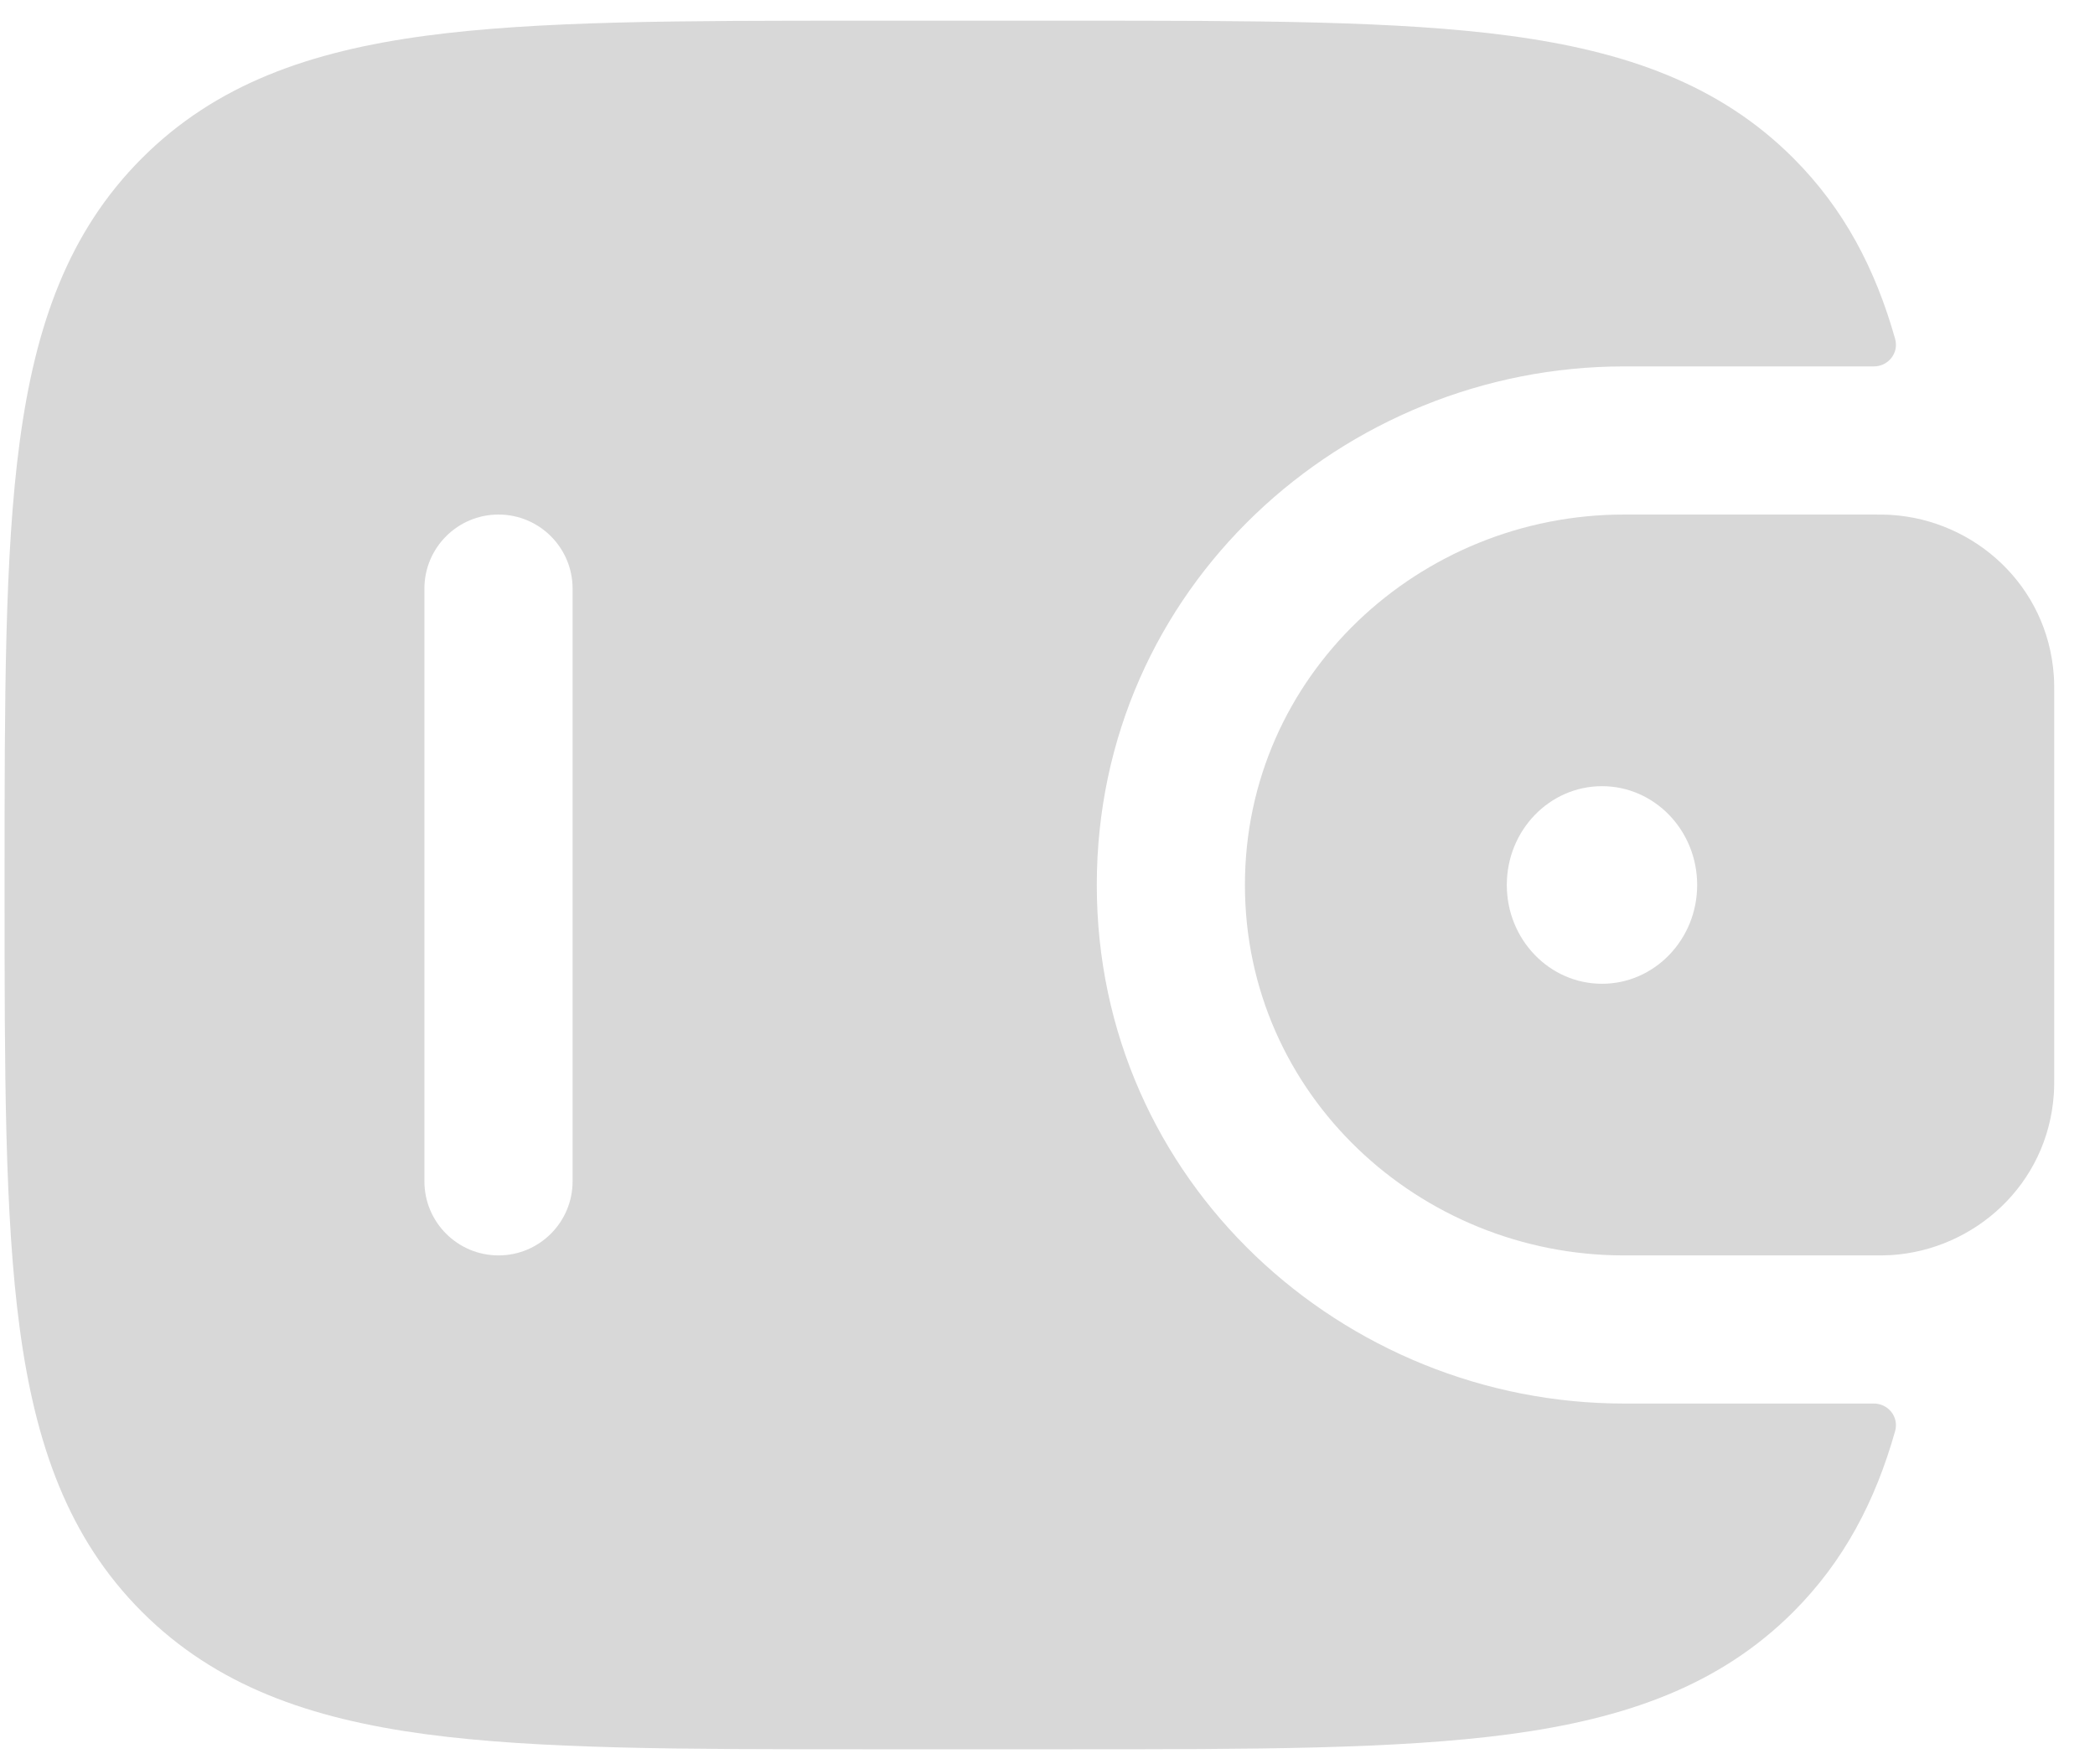 <svg width="38" height="32" viewBox="0 0 38 32" fill="none" xmlns="http://www.w3.org/2000/svg">
<path fill-rule="evenodd" clip-rule="evenodd" d="M34.306 9.34C34.204 9.333 34.093 9.333 33.979 9.333L33.95 9.333H29.456C25.751 9.333 22.581 12.249 22.581 16.052C22.581 19.855 25.751 22.771 29.456 22.771H33.95H33.979C34.093 22.771 34.204 22.771 34.306 22.765C35.81 22.669 37.141 21.492 37.253 19.847C37.261 19.739 37.26 19.623 37.26 19.515V19.486V12.618V12.589C37.26 12.481 37.261 12.365 37.253 12.257C37.141 10.612 35.81 9.435 34.306 9.34ZM29.058 17.844C30.011 17.844 30.784 17.041 30.784 16.052C30.784 15.062 30.011 14.26 29.058 14.26C28.104 14.26 27.331 15.062 27.331 16.052C27.331 17.041 28.104 17.844 29.058 17.844Z" fill="#D8D8D8"/>
<path fill-rule="evenodd" clip-rule="evenodd" d="M33.978 25.458C34.245 25.451 34.447 25.699 34.375 25.956C34.015 27.232 33.444 28.32 32.528 29.237C31.188 30.577 29.487 31.172 27.387 31.455C25.346 31.729 22.738 31.729 19.445 31.729H15.659C12.367 31.729 9.759 31.729 7.718 31.455C5.617 31.172 3.917 30.577 2.576 29.237C1.235 27.896 0.64 26.195 0.358 24.095C0.083 22.054 0.083 19.446 0.083 16.153V15.951C0.083 12.658 0.083 10.05 0.358 8.009C0.64 5.909 1.235 4.208 2.576 2.868C3.917 1.527 5.617 0.932 7.718 0.649C9.759 0.375 12.367 0.375 15.659 0.375H19.445C22.738 0.375 25.346 0.375 27.387 0.649C29.487 0.932 31.188 1.527 32.528 2.868C33.444 3.784 34.015 4.872 34.375 6.148C34.447 6.405 34.245 6.653 33.978 6.646L29.456 6.646C24.374 6.646 19.894 10.661 19.894 16.052C19.894 21.443 24.374 25.458 29.456 25.458H33.978ZM9.042 22.771C8.3 22.771 7.698 22.169 7.698 21.427V10.677C7.698 9.935 8.3 9.333 9.042 9.333C9.784 9.333 10.386 9.935 10.386 10.677V21.427C10.386 22.169 9.784 22.771 9.042 22.771Z" fill="#D8D8D8"/>
</svg>
